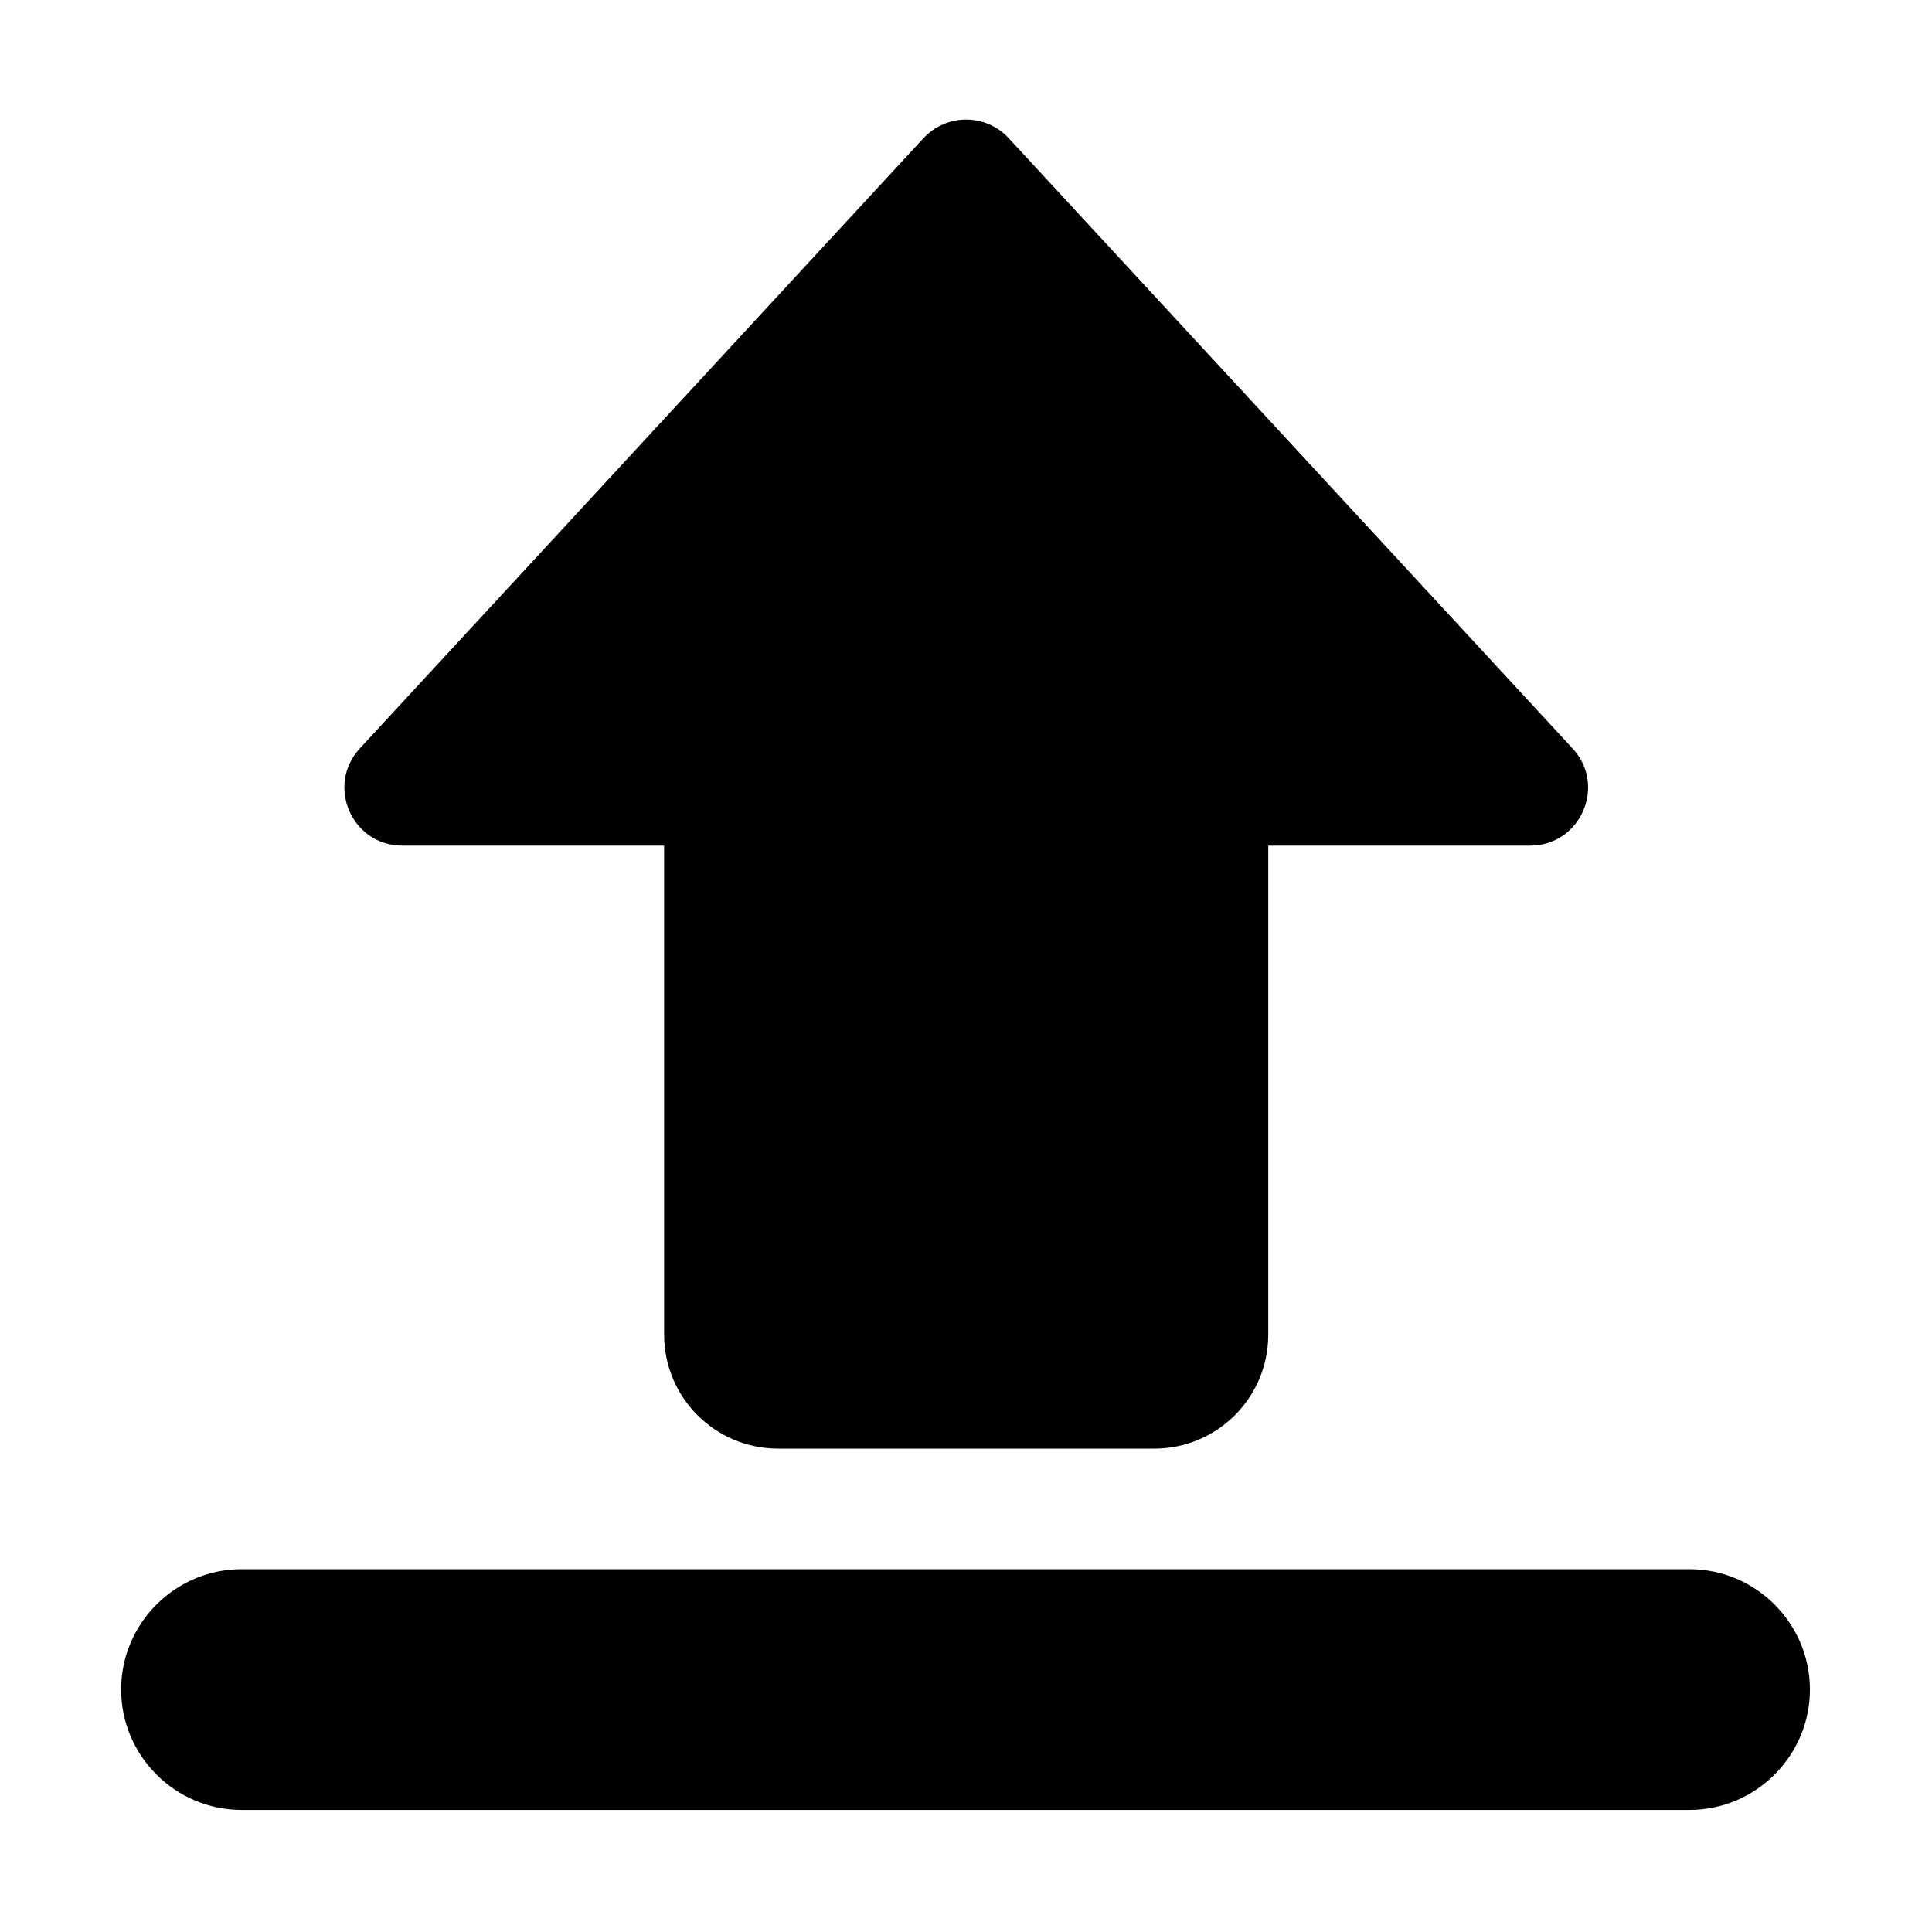 <?xml version="1.0" standalone="no"?><!DOCTYPE svg PUBLIC "-//W3C//DTD SVG 1.1//EN" "http://www.w3.org/Graphics/SVG/1.1/DTD/svg11.dtd"><svg t="1613367698115" class="icon" viewBox="0 0 1024 1024" version="1.1" xmlns="http://www.w3.org/2000/svg" p-id="4036" xmlns:xlink="http://www.w3.org/1999/xlink" width="200" height="200"><defs><style type="text/css"></style></defs><path d="M895.5 831.7H128c-35.1 0-63.8 28.7-63.8 63.8 0 35.1 28.7 63.8 63.8 63.8h767.5c35.1 0 63.8-28.7 63.8-63.8 0-35.1-28.7-63.8-63.8-63.8zM213.2 448.2H352v259.2c0 33.3 27 60.4 60.4 60.4h199.4c33.3 0 60.4-27 60.4-60.4V448.2H811c26.7 0 40.7-31.8 22.5-51.5L534.6 73.2c-12.1-13.1-32.9-13.1-45.1 0L190.7 396.7c-18.1 19.7-4.2 51.5 22.5 51.5z" p-id="4037"></path></svg>